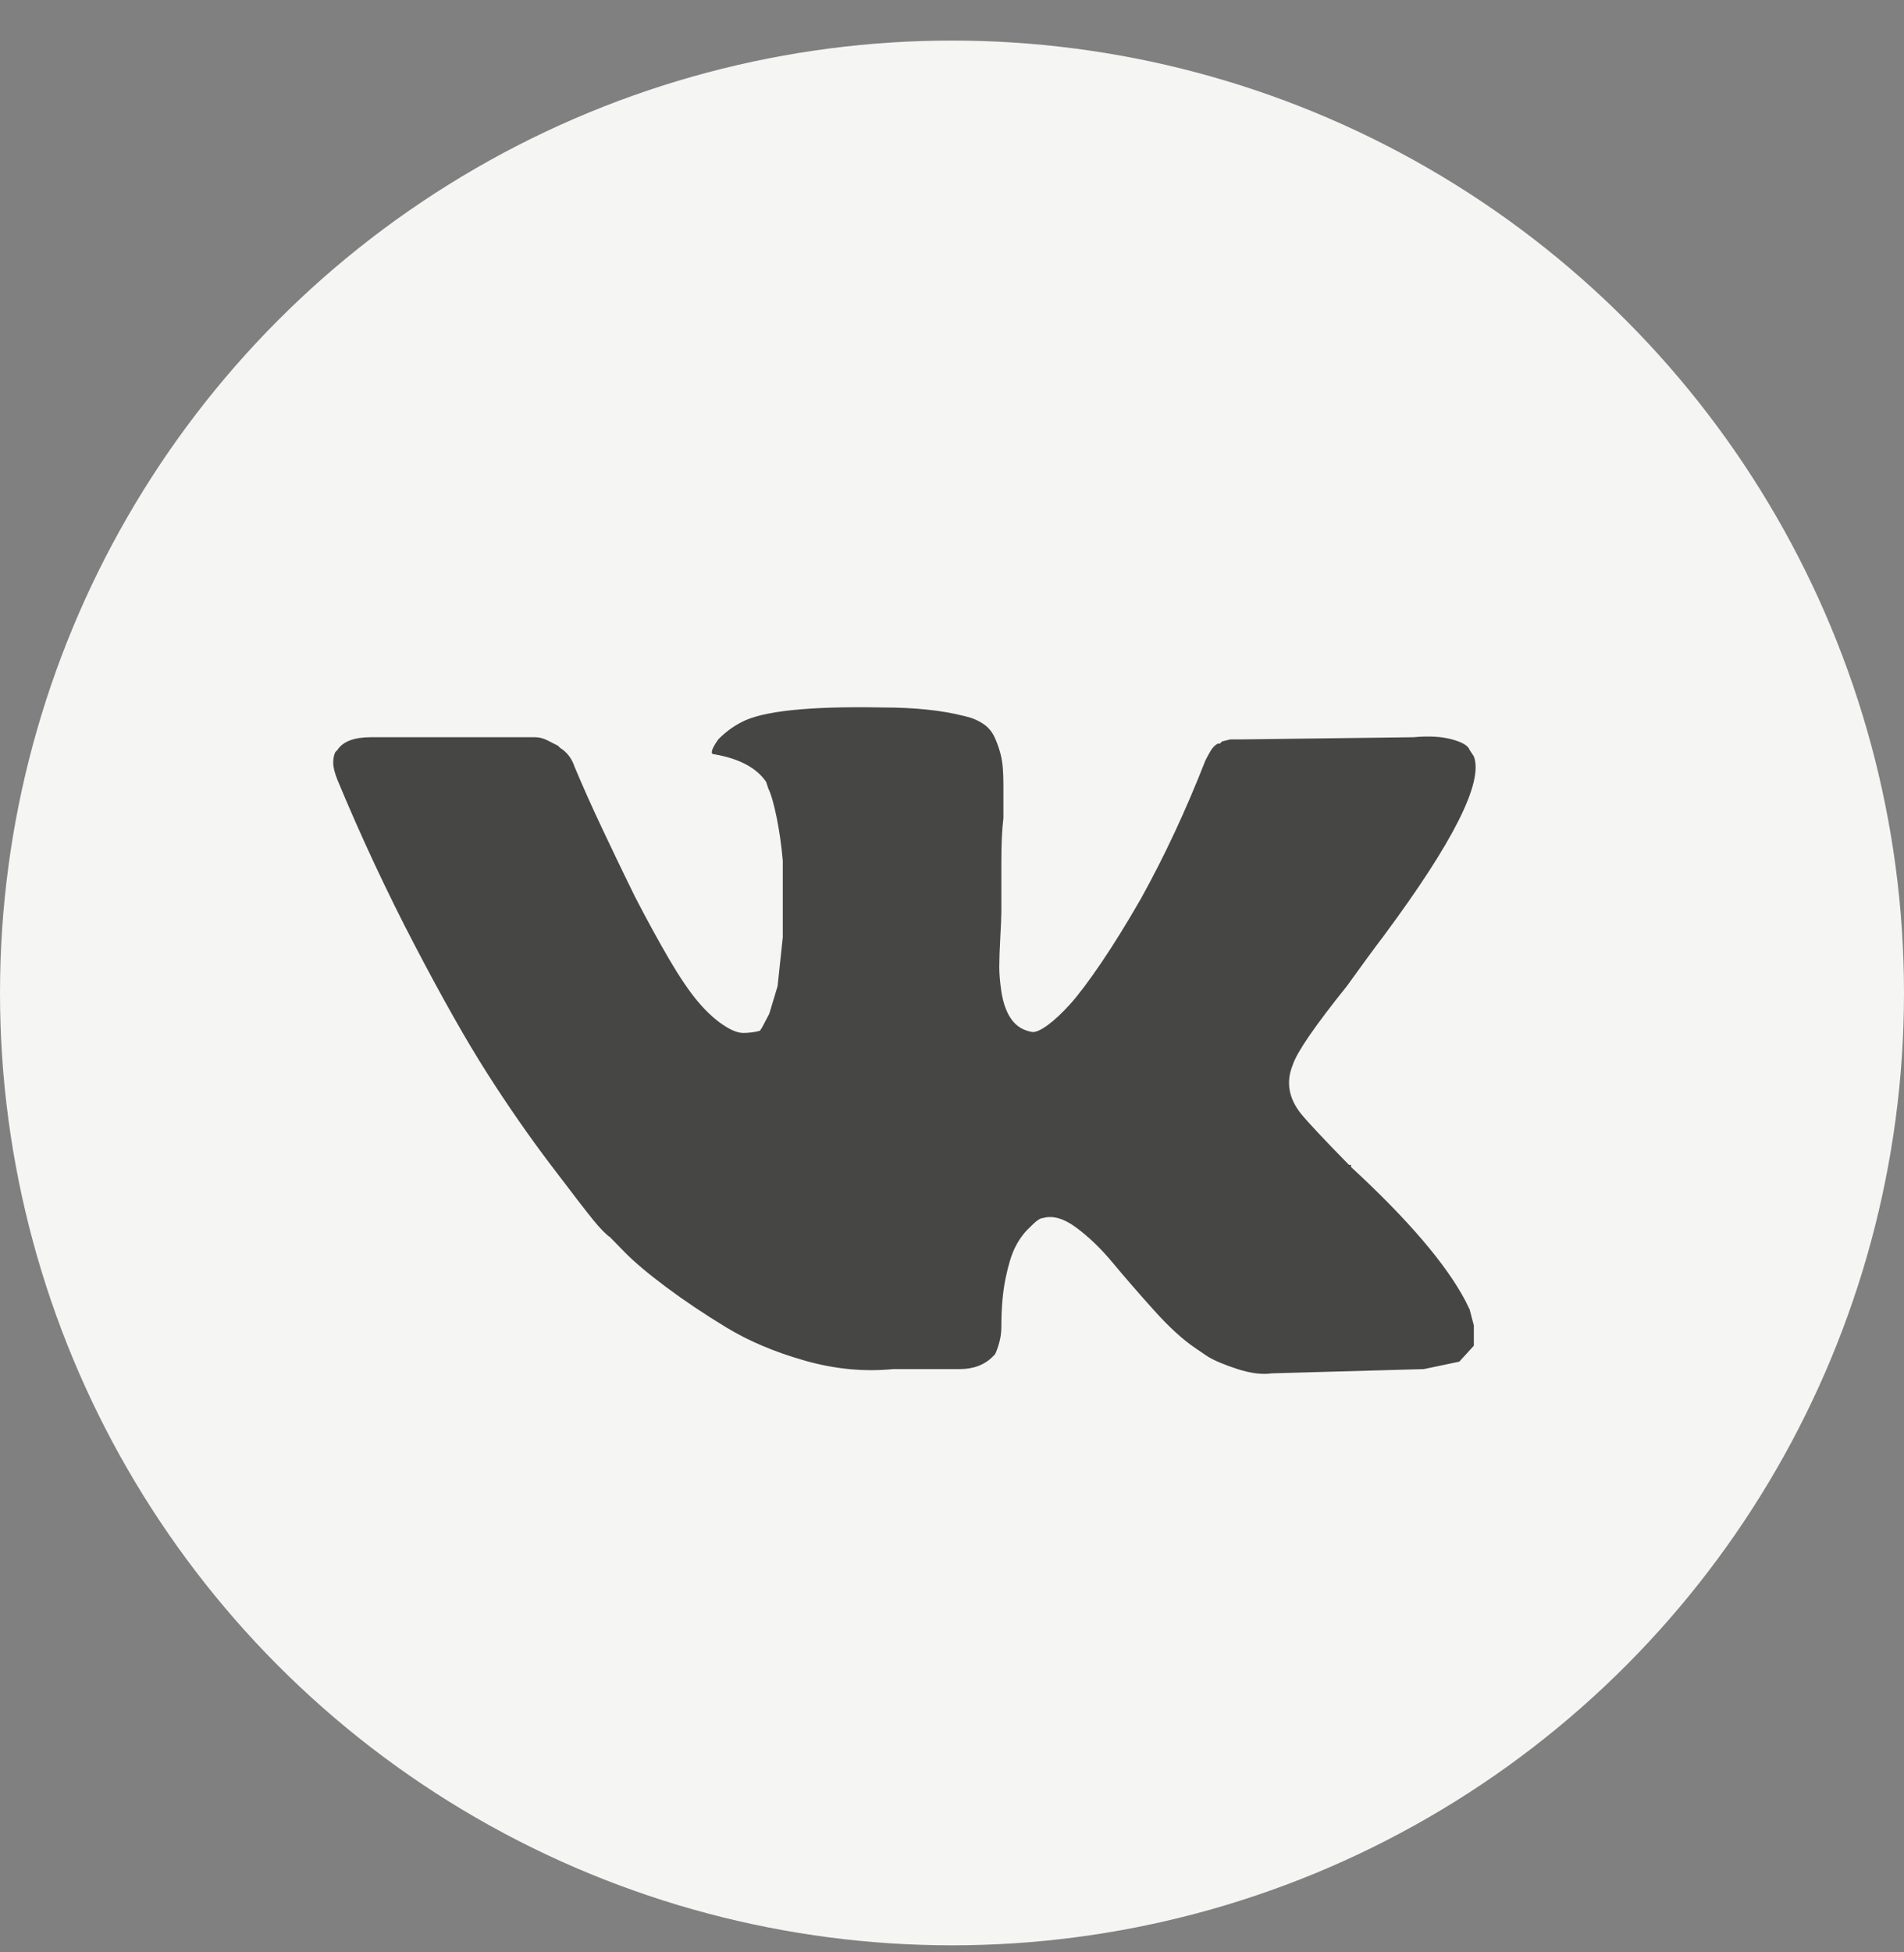 <svg width="40" height="41" viewBox="0 0 40 41" fill="none" xmlns="http://www.w3.org/2000/svg">
<rect x="0" y="0" width="40" height="41" fill="#808080" stroke="none"/>
<circle cx="20" cy="20.852" r="20" fill="#F5F5F3"/>
<g clip-path="url(#clip0_639_2756)">
<path d="M30.963 15.884C31.167 16.42 30.54 17.671 29.082 19.637C28.878 19.905 28.616 20.262 28.295 20.709C27.625 21.543 27.246 22.094 27.159 22.362C27.013 22.72 27.071 23.062 27.333 23.39C27.479 23.569 27.814 23.926 28.339 24.462H28.383V24.507C29.578 25.609 30.38 26.547 30.788 27.321L30.875 27.5L30.963 27.835V28.26L30.657 28.595L29.913 28.751L26.721 28.84C26.517 28.87 26.277 28.84 26 28.751C25.723 28.662 25.511 28.572 25.366 28.483L25.103 28.304C24.841 28.126 24.549 27.858 24.229 27.5C23.908 27.143 23.624 26.815 23.376 26.517C23.128 26.219 22.873 25.974 22.611 25.78C22.349 25.586 22.115 25.519 21.911 25.579C21.882 25.579 21.846 25.594 21.802 25.624C21.758 25.653 21.685 25.721 21.583 25.825C21.481 25.929 21.394 26.055 21.321 26.204C21.248 26.353 21.182 26.569 21.124 26.852C21.066 27.135 21.037 27.47 21.037 27.858C21.037 27.977 21.022 28.088 20.993 28.193C20.964 28.297 20.935 28.379 20.905 28.438L20.862 28.483C20.687 28.662 20.454 28.751 20.162 28.751H18.763C18.151 28.811 17.531 28.751 16.904 28.572C16.278 28.394 15.731 28.163 15.265 27.88C14.798 27.597 14.376 27.314 13.997 27.031C13.618 26.748 13.326 26.502 13.122 26.294L12.816 25.981C12.729 25.922 12.612 25.802 12.466 25.624C12.32 25.445 12.022 25.058 11.57 24.462C11.118 23.866 10.673 23.226 10.236 22.541C9.799 21.856 9.289 20.955 8.706 19.838C8.123 18.721 7.583 17.567 7.088 16.375C7.029 16.227 7 16.108 7 16.018C7 15.929 7.015 15.854 7.044 15.795L7.088 15.75C7.204 15.571 7.438 15.482 7.787 15.482H11.242C11.329 15.482 11.417 15.504 11.504 15.549L11.723 15.661L11.767 15.705C11.912 15.795 12.014 15.929 12.073 16.108C12.248 16.524 12.444 16.964 12.663 17.425C12.882 17.887 13.049 18.237 13.166 18.475L13.341 18.833C13.603 19.339 13.844 19.778 14.062 20.151C14.281 20.523 14.478 20.813 14.652 21.022C14.827 21.23 15.002 21.394 15.177 21.513C15.352 21.633 15.498 21.692 15.614 21.692C15.731 21.692 15.848 21.677 15.964 21.647L16.008 21.58L16.161 21.29L16.336 20.709L16.445 19.682V18.073C16.416 17.746 16.372 17.44 16.314 17.157C16.256 16.874 16.198 16.673 16.139 16.554L16.096 16.42C15.892 16.122 15.527 15.929 15.002 15.839C14.915 15.839 14.944 15.735 15.09 15.527C15.236 15.378 15.396 15.259 15.571 15.169C16.008 14.931 16.999 14.827 18.544 14.857C19.215 14.857 19.783 14.916 20.25 15.035C20.395 15.065 20.526 15.117 20.643 15.192C20.76 15.266 20.847 15.37 20.905 15.504C20.964 15.638 21.008 15.772 21.037 15.906C21.066 16.041 21.08 16.234 21.08 16.487V17.18C21.051 17.418 21.037 17.716 21.037 18.073V19.145C21.037 19.235 21.029 19.414 21.015 19.682C21 19.95 20.993 20.158 20.993 20.307C20.993 20.456 21.008 20.627 21.037 20.821C21.066 21.015 21.117 21.178 21.19 21.312C21.263 21.446 21.357 21.543 21.474 21.603C21.532 21.633 21.598 21.655 21.671 21.67C21.744 21.685 21.853 21.64 21.999 21.536C22.144 21.431 22.305 21.283 22.48 21.089C22.655 20.895 22.873 20.605 23.136 20.218C23.398 19.831 23.675 19.384 23.966 18.877C24.462 17.984 24.914 17.016 25.322 15.973C25.351 15.914 25.387 15.847 25.431 15.772C25.475 15.698 25.526 15.646 25.584 15.616H25.628L25.672 15.571L25.847 15.527H26.109L29.695 15.482C30.015 15.452 30.285 15.467 30.504 15.527C30.722 15.586 30.846 15.661 30.875 15.75L30.963 15.884Z" fill="#464744"/>
</g>
<defs>
<clipPath id="clip0_639_2756">
<rect width="24" height="24" fill="white" transform="translate(7 9.852)"/>
</clipPath>
</defs>
</svg>
